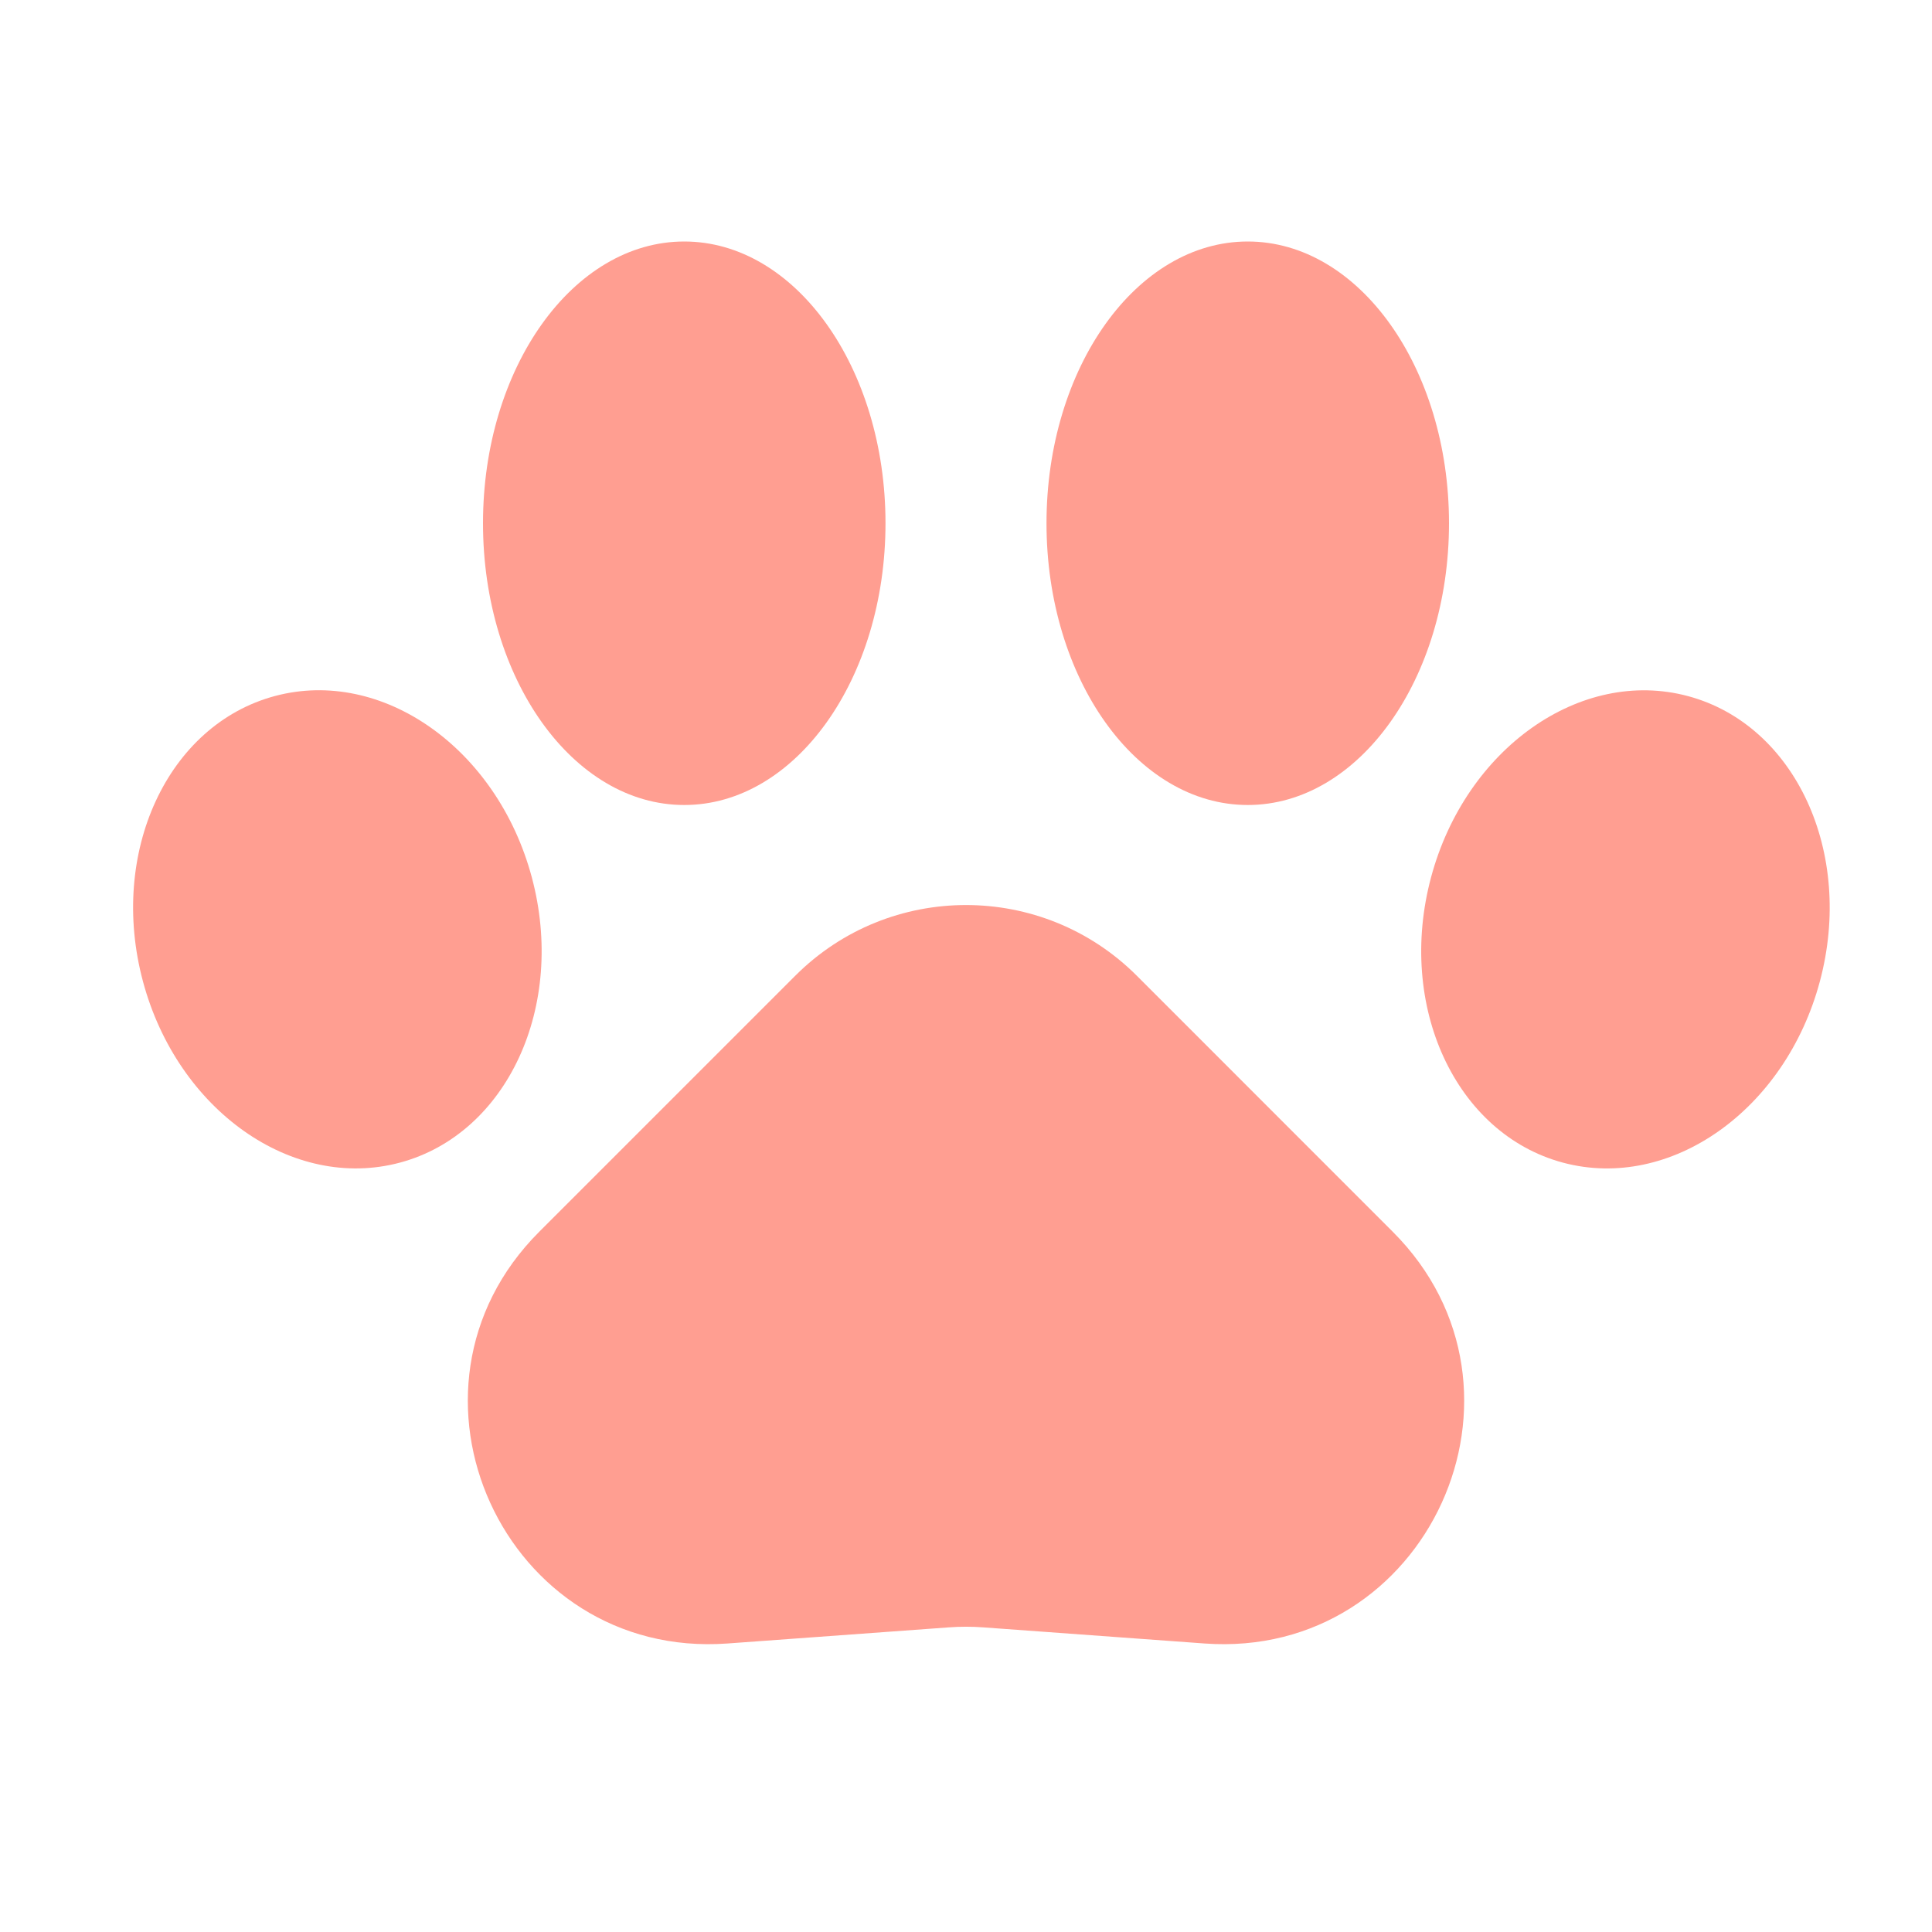 <svg width="24" height="24" viewBox="0 0 24 24" fill="none" xmlns="http://www.w3.org/2000/svg">
<path d="M9.879 12.121C11.05 10.95 12.95 10.95 14.122 12.121L17.302 15.302C19.267 17.267 17.735 20.617 14.963 20.416L12.218 20.216C12.073 20.205 11.928 20.205 11.783 20.216L9.037 20.416C6.265 20.617 4.733 17.267 6.698 15.302L9.879 12.121Z" fill="#FF9E91"/>
<ellipse cx="15.5" cy="6.5" rx="2.5" ry="3.5" fill="#FF9E91"/>
<ellipse cx="20.192" cy="11.545" rx="2.5" ry="3" transform="rotate(15 20.192 11.545)" fill="#FF9E91"/>
<ellipse cx="2.5" cy="3" rx="2.5" ry="3" transform="matrix(0.966 -0.259 -0.259 -0.966 2.553 15.09)" fill="#FF9E91"/>
<ellipse cx="8.5" cy="6.5" rx="2.5" ry="3.5" fill="#FF9E91"/>
</svg>
